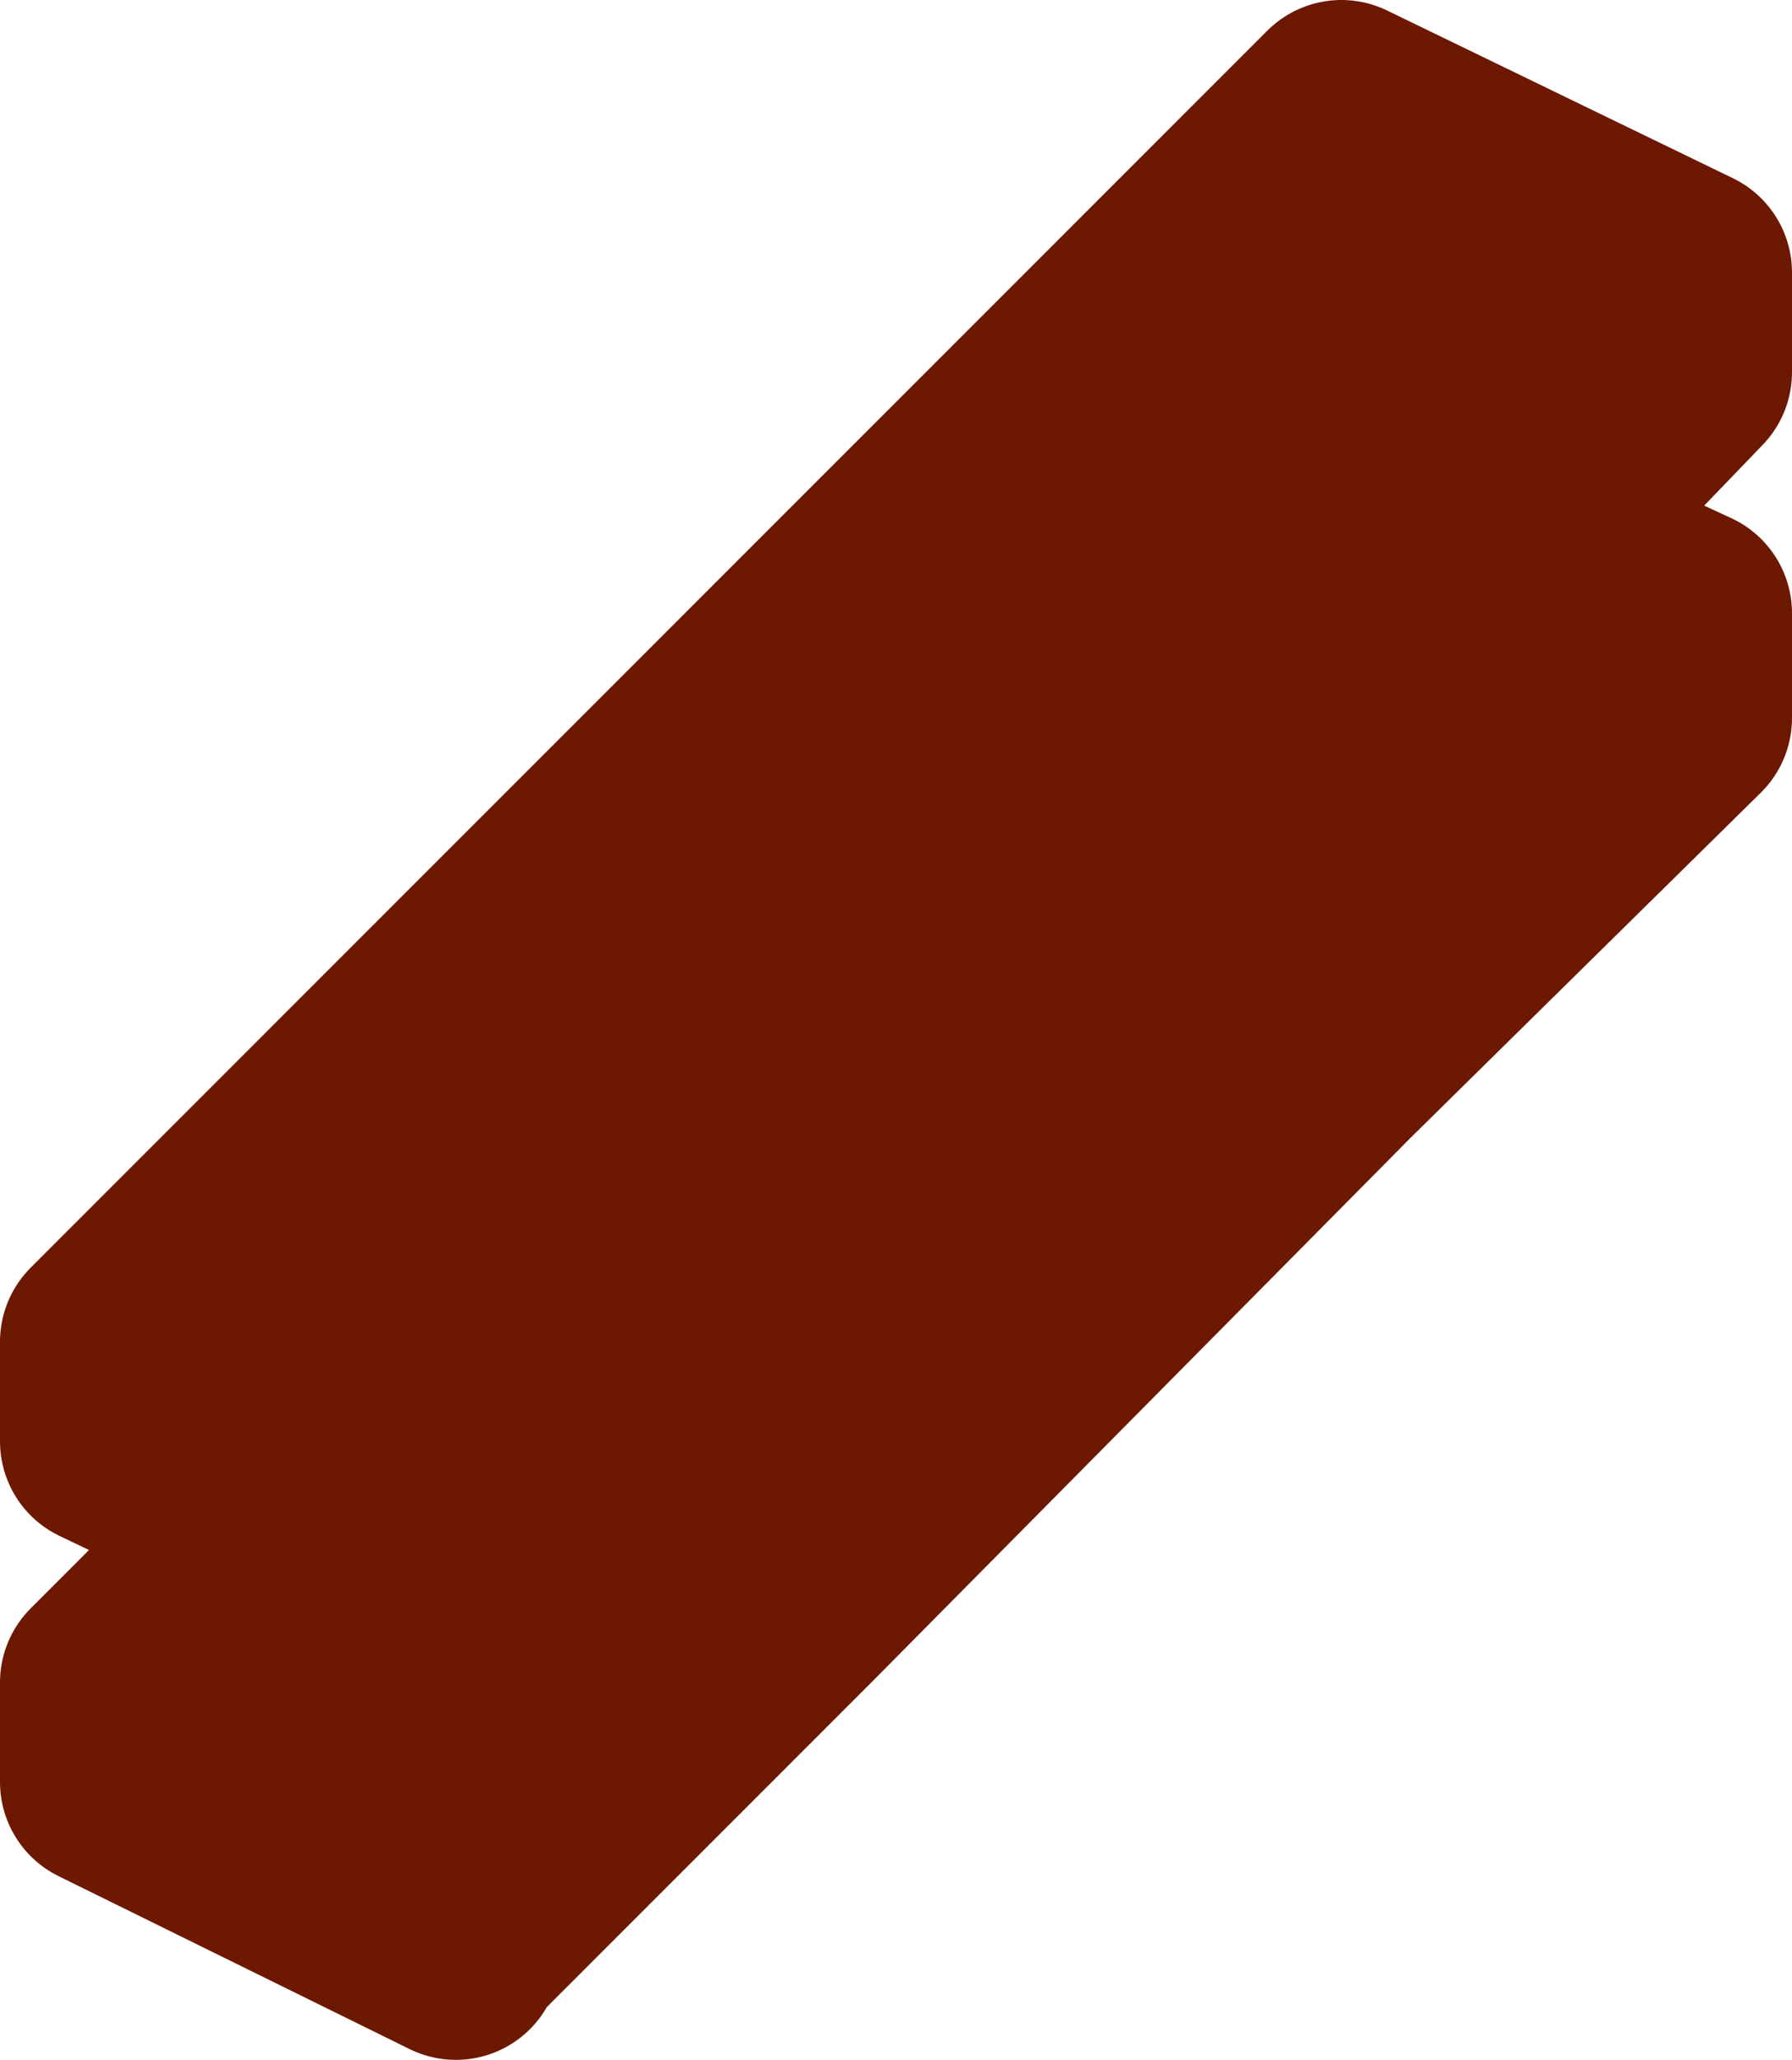 <?xml version="1.0" encoding="UTF-8" standalone="no"?>
<svg xmlns:xlink="http://www.w3.org/1999/xlink" height="19.65px" width="17.1px" xmlns="http://www.w3.org/2000/svg">
  <g transform="matrix(1.0, 0.0, 0.0, 1.0, -45.9, -41.55)">
    <path d="M46.9 54.35 L50.25 51.0 55.35 45.9 58.7 42.55 62.0 44.15 50.25 55.95 46.9 54.35 50.25 55.95 62.0 44.15 62.0 45.1 60.7 46.45 60.7 46.8 62.0 47.4 62.0 48.4 58.65 51.7 53.55 56.85 50.25 60.15 50.25 60.2 46.9 58.55 46.9 57.6 48.05 56.45 48.05 55.85 46.9 55.3 46.9 54.35 M48.9 58.55 L60.7 46.8 48.9 58.55 50.25 59.2 62.0 47.4 50.25 59.2 48.9 58.55 48.9 56.3 50.25 56.9 53.55 53.55 58.7 48.45 60.7 46.45 58.7 48.45 53.55 53.55 50.25 56.9 48.9 56.3 48.9 58.55 M46.9 57.6 L48.05 58.15 48.05 56.45 48.05 58.15 46.9 57.6" fill="#6d1800" fill-rule="evenodd" stroke="none"/>
    <path d="M62.0 44.15 L58.7 42.55 55.35 45.9 50.25 51.0 46.9 54.35 50.25 55.95 62.0 44.15 62.0 45.1 60.7 46.45 60.7 46.8 62.0 47.4 62.0 48.4 58.65 51.7 53.55 56.85 50.25 60.15 50.25 60.2 46.9 58.55 46.9 57.6 48.05 56.45 48.05 55.85 46.9 55.3 46.9 54.35 M62.0 47.4 L50.25 59.2 48.9 58.55 48.9 56.3 50.25 56.9 53.55 53.55 58.7 48.45 60.7 46.45 M48.05 56.45 L48.05 58.15 46.9 57.6 M60.7 46.8 L48.9 58.55" fill="none" stroke="#6d1800" stroke-linecap="round" stroke-linejoin="round" stroke-width="2.0"/>
  </g>
</svg>
